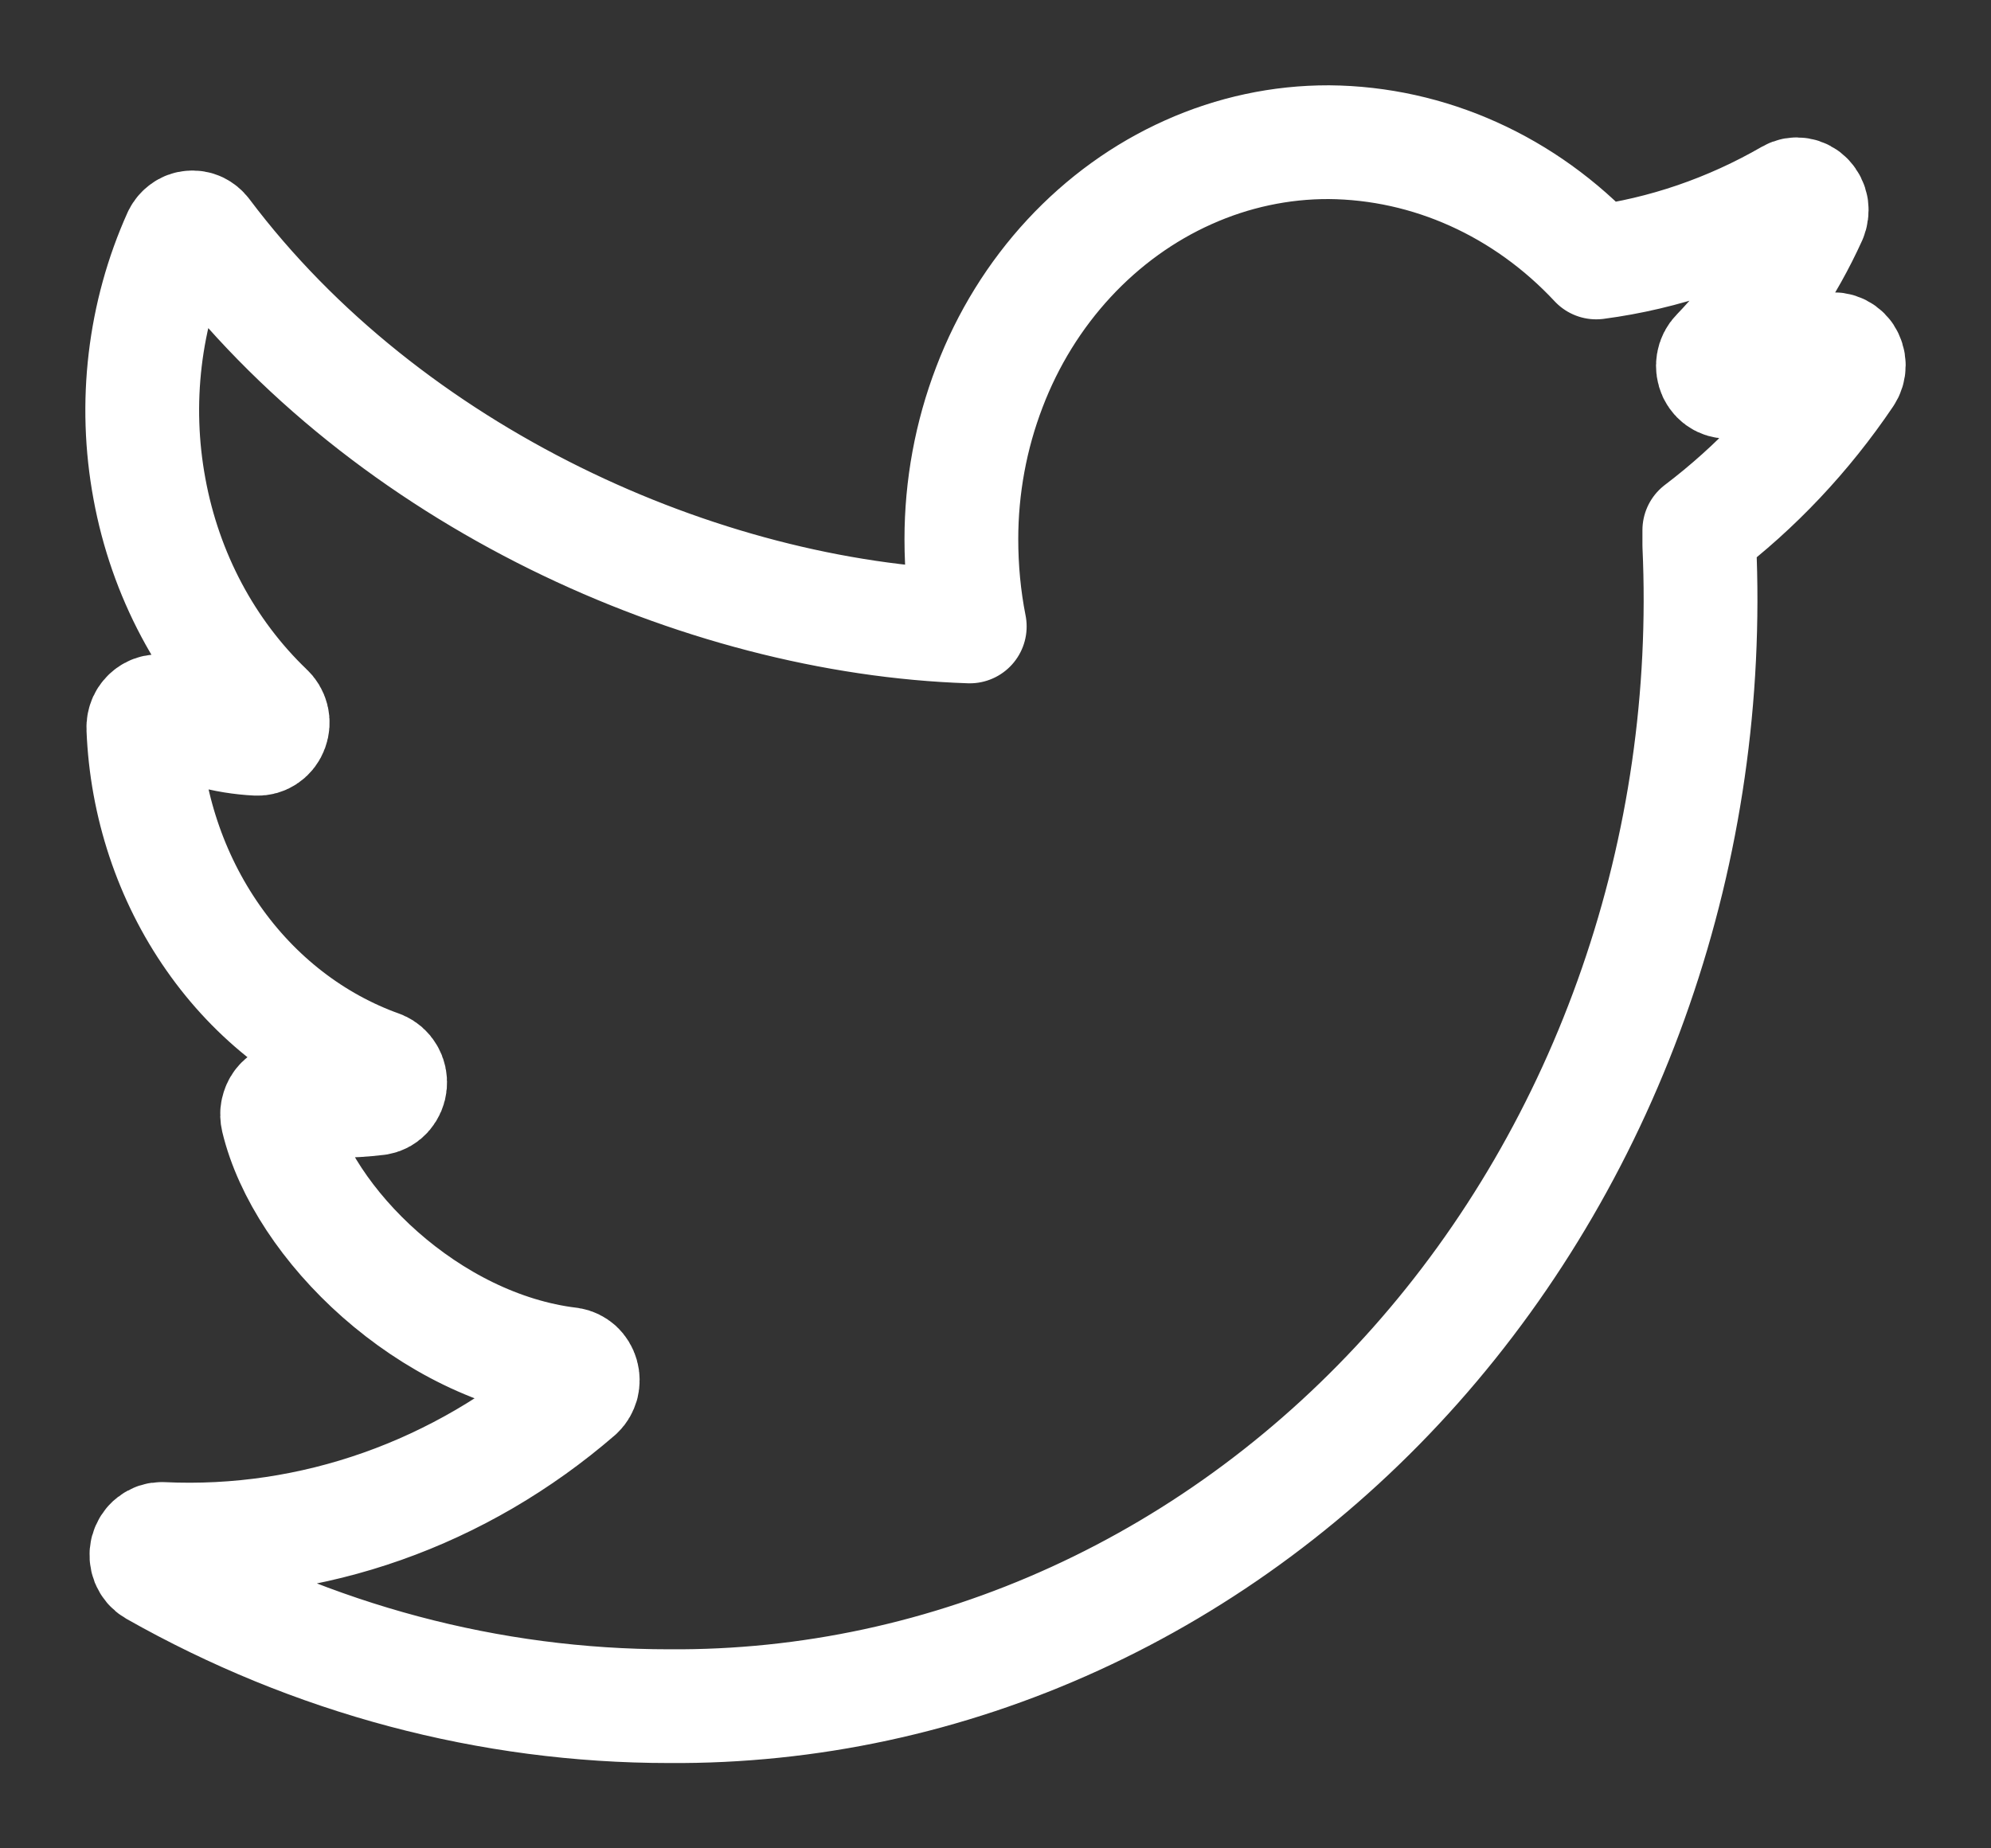 <svg width="14" height="13" viewBox="0 0 14 13" fill="none" xmlns="http://www.w3.org/2000/svg">
<rect x="0" y="0" width="14" height="13" fill="#333333" stroke="none"/>
<path d="M12.858 2.464C12.634 2.554 12.405 2.627 12.172 2.683C12.149 2.688 12.126 2.685 12.105 2.675C12.084 2.665 12.067 2.647 12.056 2.625C12.046 2.603 12.042 2.578 12.046 2.554C12.05 2.529 12.061 2.507 12.078 2.49C12.345 2.213 12.566 1.887 12.729 1.528C12.738 1.507 12.741 1.483 12.738 1.46C12.734 1.436 12.723 1.415 12.708 1.399C12.692 1.382 12.672 1.371 12.65 1.368C12.629 1.364 12.607 1.368 12.588 1.379C12.164 1.624 11.702 1.783 11.224 1.846C10.724 1.31 10.05 1.006 9.345 1C9.005 0.999 8.669 1.071 8.355 1.212C8.042 1.352 7.757 1.558 7.517 1.817C7.277 2.076 7.086 2.384 6.957 2.723C6.827 3.062 6.76 3.425 6.76 3.792C6.76 3.998 6.779 4.204 6.819 4.406C4.929 4.344 2.724 3.357 1.435 1.642C1.424 1.627 1.41 1.616 1.394 1.608C1.379 1.601 1.361 1.598 1.344 1.6C1.327 1.601 1.31 1.607 1.296 1.618C1.282 1.628 1.27 1.642 1.262 1.658C1.013 2.211 0.939 2.836 1.051 3.439C1.162 4.042 1.453 4.588 1.879 4.996C1.896 5.011 1.908 5.031 1.914 5.054C1.92 5.077 1.918 5.102 1.91 5.124C1.902 5.146 1.888 5.165 1.869 5.178C1.851 5.191 1.829 5.197 1.807 5.196C1.582 5.185 1.361 5.123 1.16 5.015C1.143 5.006 1.125 5.002 1.107 5.003C1.088 5.004 1.07 5.011 1.055 5.022C1.04 5.033 1.027 5.048 1.019 5.065C1.011 5.083 1.007 5.103 1.008 5.123C1.029 5.656 1.2 6.17 1.498 6.596C1.795 7.022 2.206 7.34 2.675 7.507C2.696 7.516 2.715 7.532 2.727 7.553C2.74 7.574 2.745 7.599 2.743 7.624C2.741 7.649 2.731 7.672 2.715 7.691C2.7 7.709 2.679 7.721 2.656 7.725C2.459 7.749 2.261 7.749 2.064 7.725C2.047 7.723 2.03 7.726 2.014 7.733C1.998 7.74 1.984 7.751 1.973 7.765C1.962 7.779 1.955 7.796 1.951 7.814C1.947 7.832 1.948 7.851 1.952 7.868C2.129 8.609 3.015 9.476 4.007 9.595C4.027 9.598 4.045 9.607 4.061 9.621C4.076 9.635 4.087 9.653 4.093 9.674C4.099 9.695 4.099 9.717 4.094 9.738C4.088 9.758 4.078 9.777 4.063 9.791C3.236 10.507 2.197 10.874 1.139 10.824C1.115 10.823 1.092 10.831 1.073 10.846C1.053 10.861 1.04 10.883 1.033 10.908C1.027 10.932 1.029 10.959 1.038 10.982C1.048 11.006 1.064 11.025 1.085 11.037C2.202 11.67 3.444 12 4.705 12C5.685 12.007 6.655 11.798 7.558 11.385C8.46 10.973 9.276 10.366 9.954 9.602C10.632 8.838 11.158 7.932 11.501 6.941C11.845 5.949 11.997 4.892 11.949 3.835V3.729C12.346 3.428 12.694 3.059 12.979 2.637C12.993 2.617 13 2.593 13 2.569C13 2.545 12.992 2.521 12.979 2.501C12.965 2.482 12.946 2.468 12.924 2.461C12.903 2.454 12.879 2.455 12.858 2.464V2.464Z" stroke="white" stroke-width="0.8" stroke-miterlimit="10" stroke-linecap="round" stroke-linejoin="round"/>
</svg>
